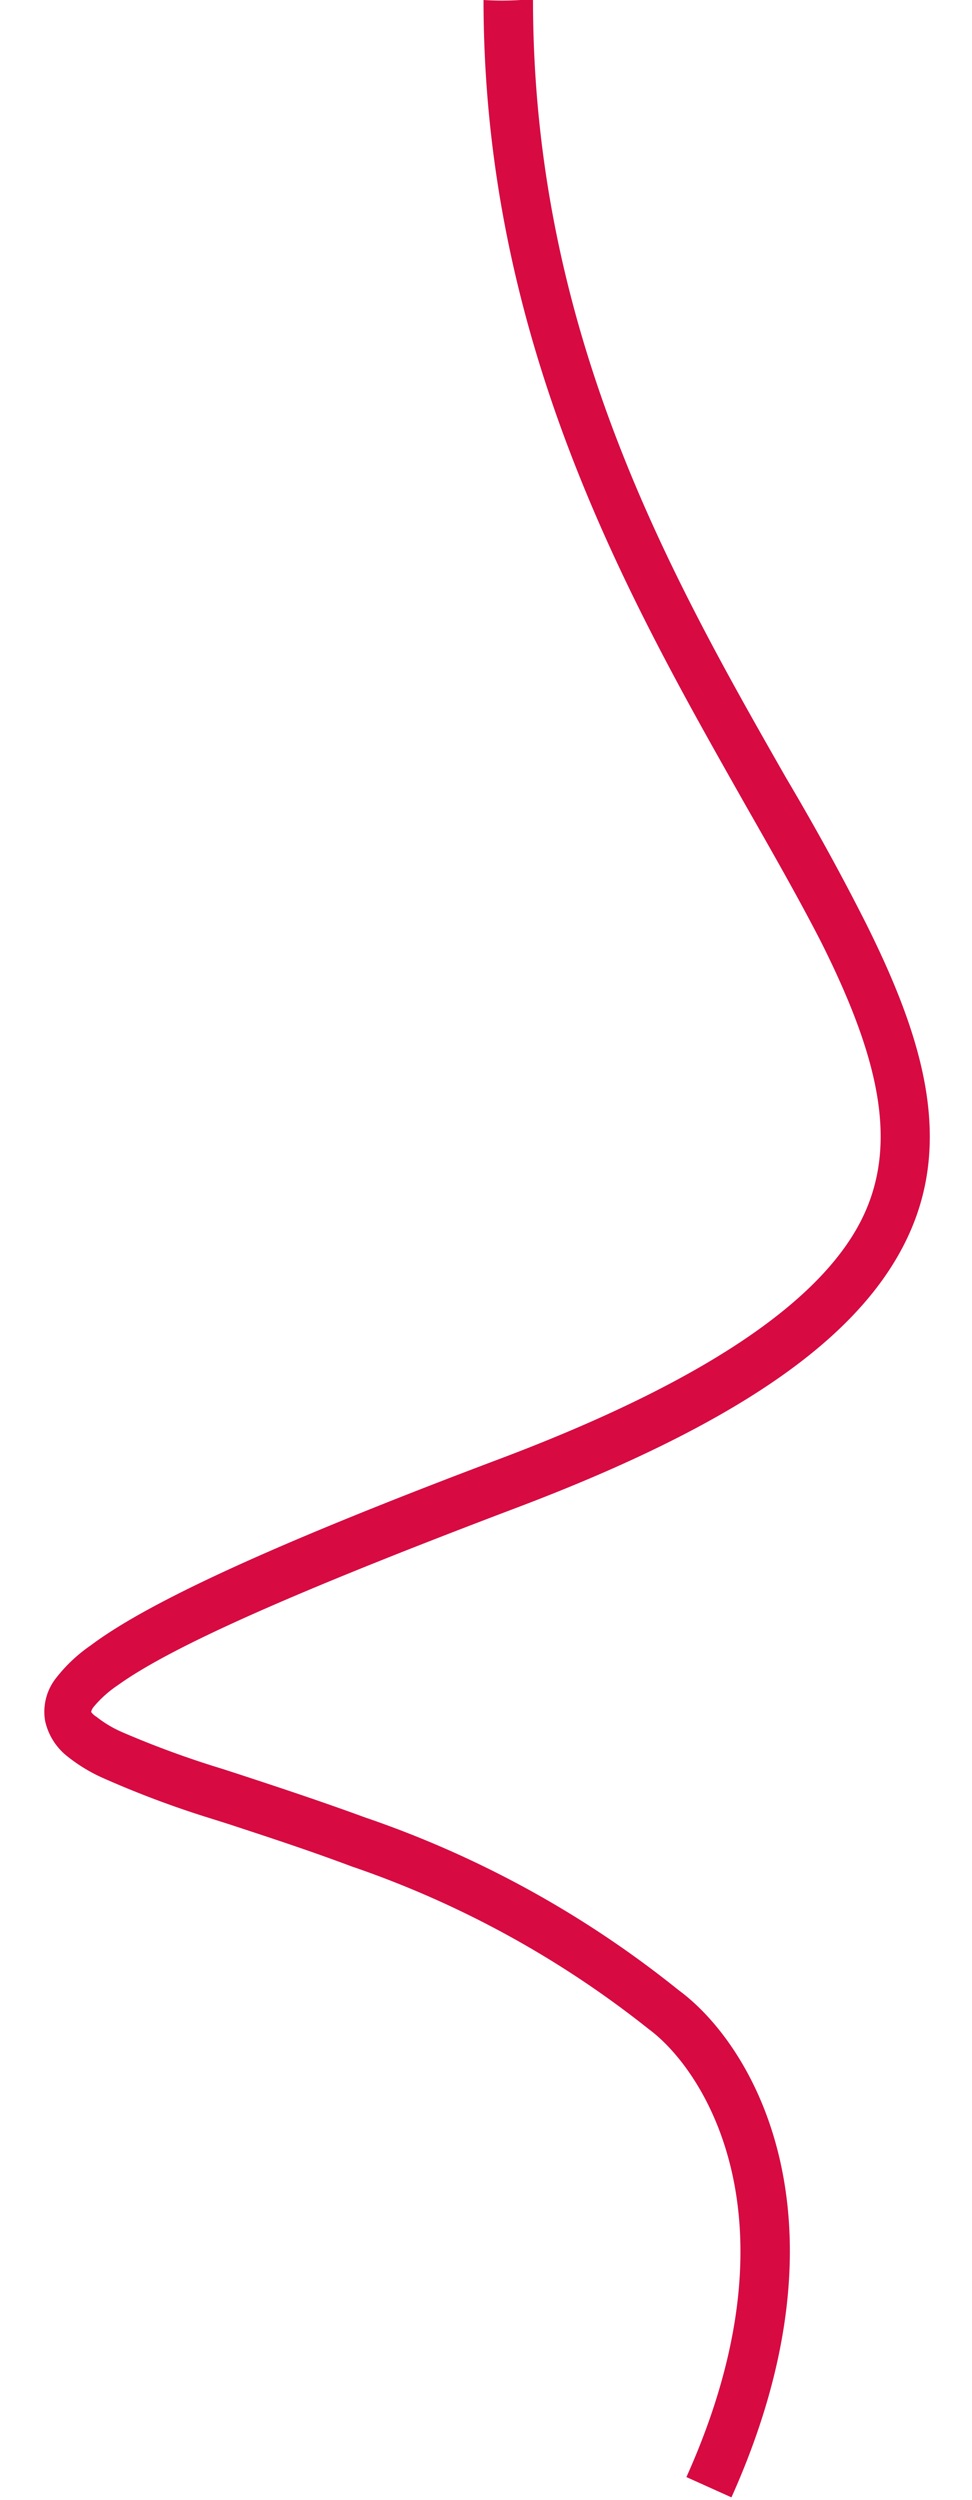 <svg width="21" height="54" xmlns="http://www.w3.org/2000/svg" viewBox="0 0 17.96 50.51"><defs><style>.cls-1{fill:#d70a42;}</style></defs><g id="Слой_2" data-name="Слой 2"><g id="Слой_1-2" data-name="Слой 1"><path class="cls-1" d="M16.65,18.64c-.47-.93-1-1.9-1.61-2.93h0C12.73,11.66,9.93,6.74,9.93,0H9.68a5.9,5.9,0,0,1-.75,0V0c0,7,3,12.21,5.29,16.26.57,1,1.1,1.93,1.54,2.79,1.12,2.24,1.57,4,.84,5.53s-2.84,3.2-7.35,4.9S2.16,32.37,1,33.24a3.16,3.16,0,0,0-.72.68,1.1,1.1,0,0,0-.21.85,1.25,1.25,0,0,0,.44.71,3.31,3.31,0,0,0,.74.45,19.81,19.81,0,0,0,2.16.81l.38.12c.76.25,1.59.52,2.47.85A20.07,20.07,0,0,1,12.27,41h0c1.1.81,3.11,3.82.76,9.05l.91.41c2.51-5.59.47-9.12-1.07-10.25a20.86,20.86,0,0,0-6.34-3.49c-.9-.33-1.75-.61-2.51-.86h0l-.37-.12A19.21,19.21,0,0,1,1.63,35a2.33,2.33,0,0,1-.52-.31A.36.36,0,0,1,1,34.59a.26.26,0,0,1,.05-.1,2.3,2.3,0,0,1,.49-.44c1.07-.77,3.53-1.87,8.07-3.59S16.56,27,17.5,25,17.78,20.9,16.65,18.64Z"/></g></g></svg>